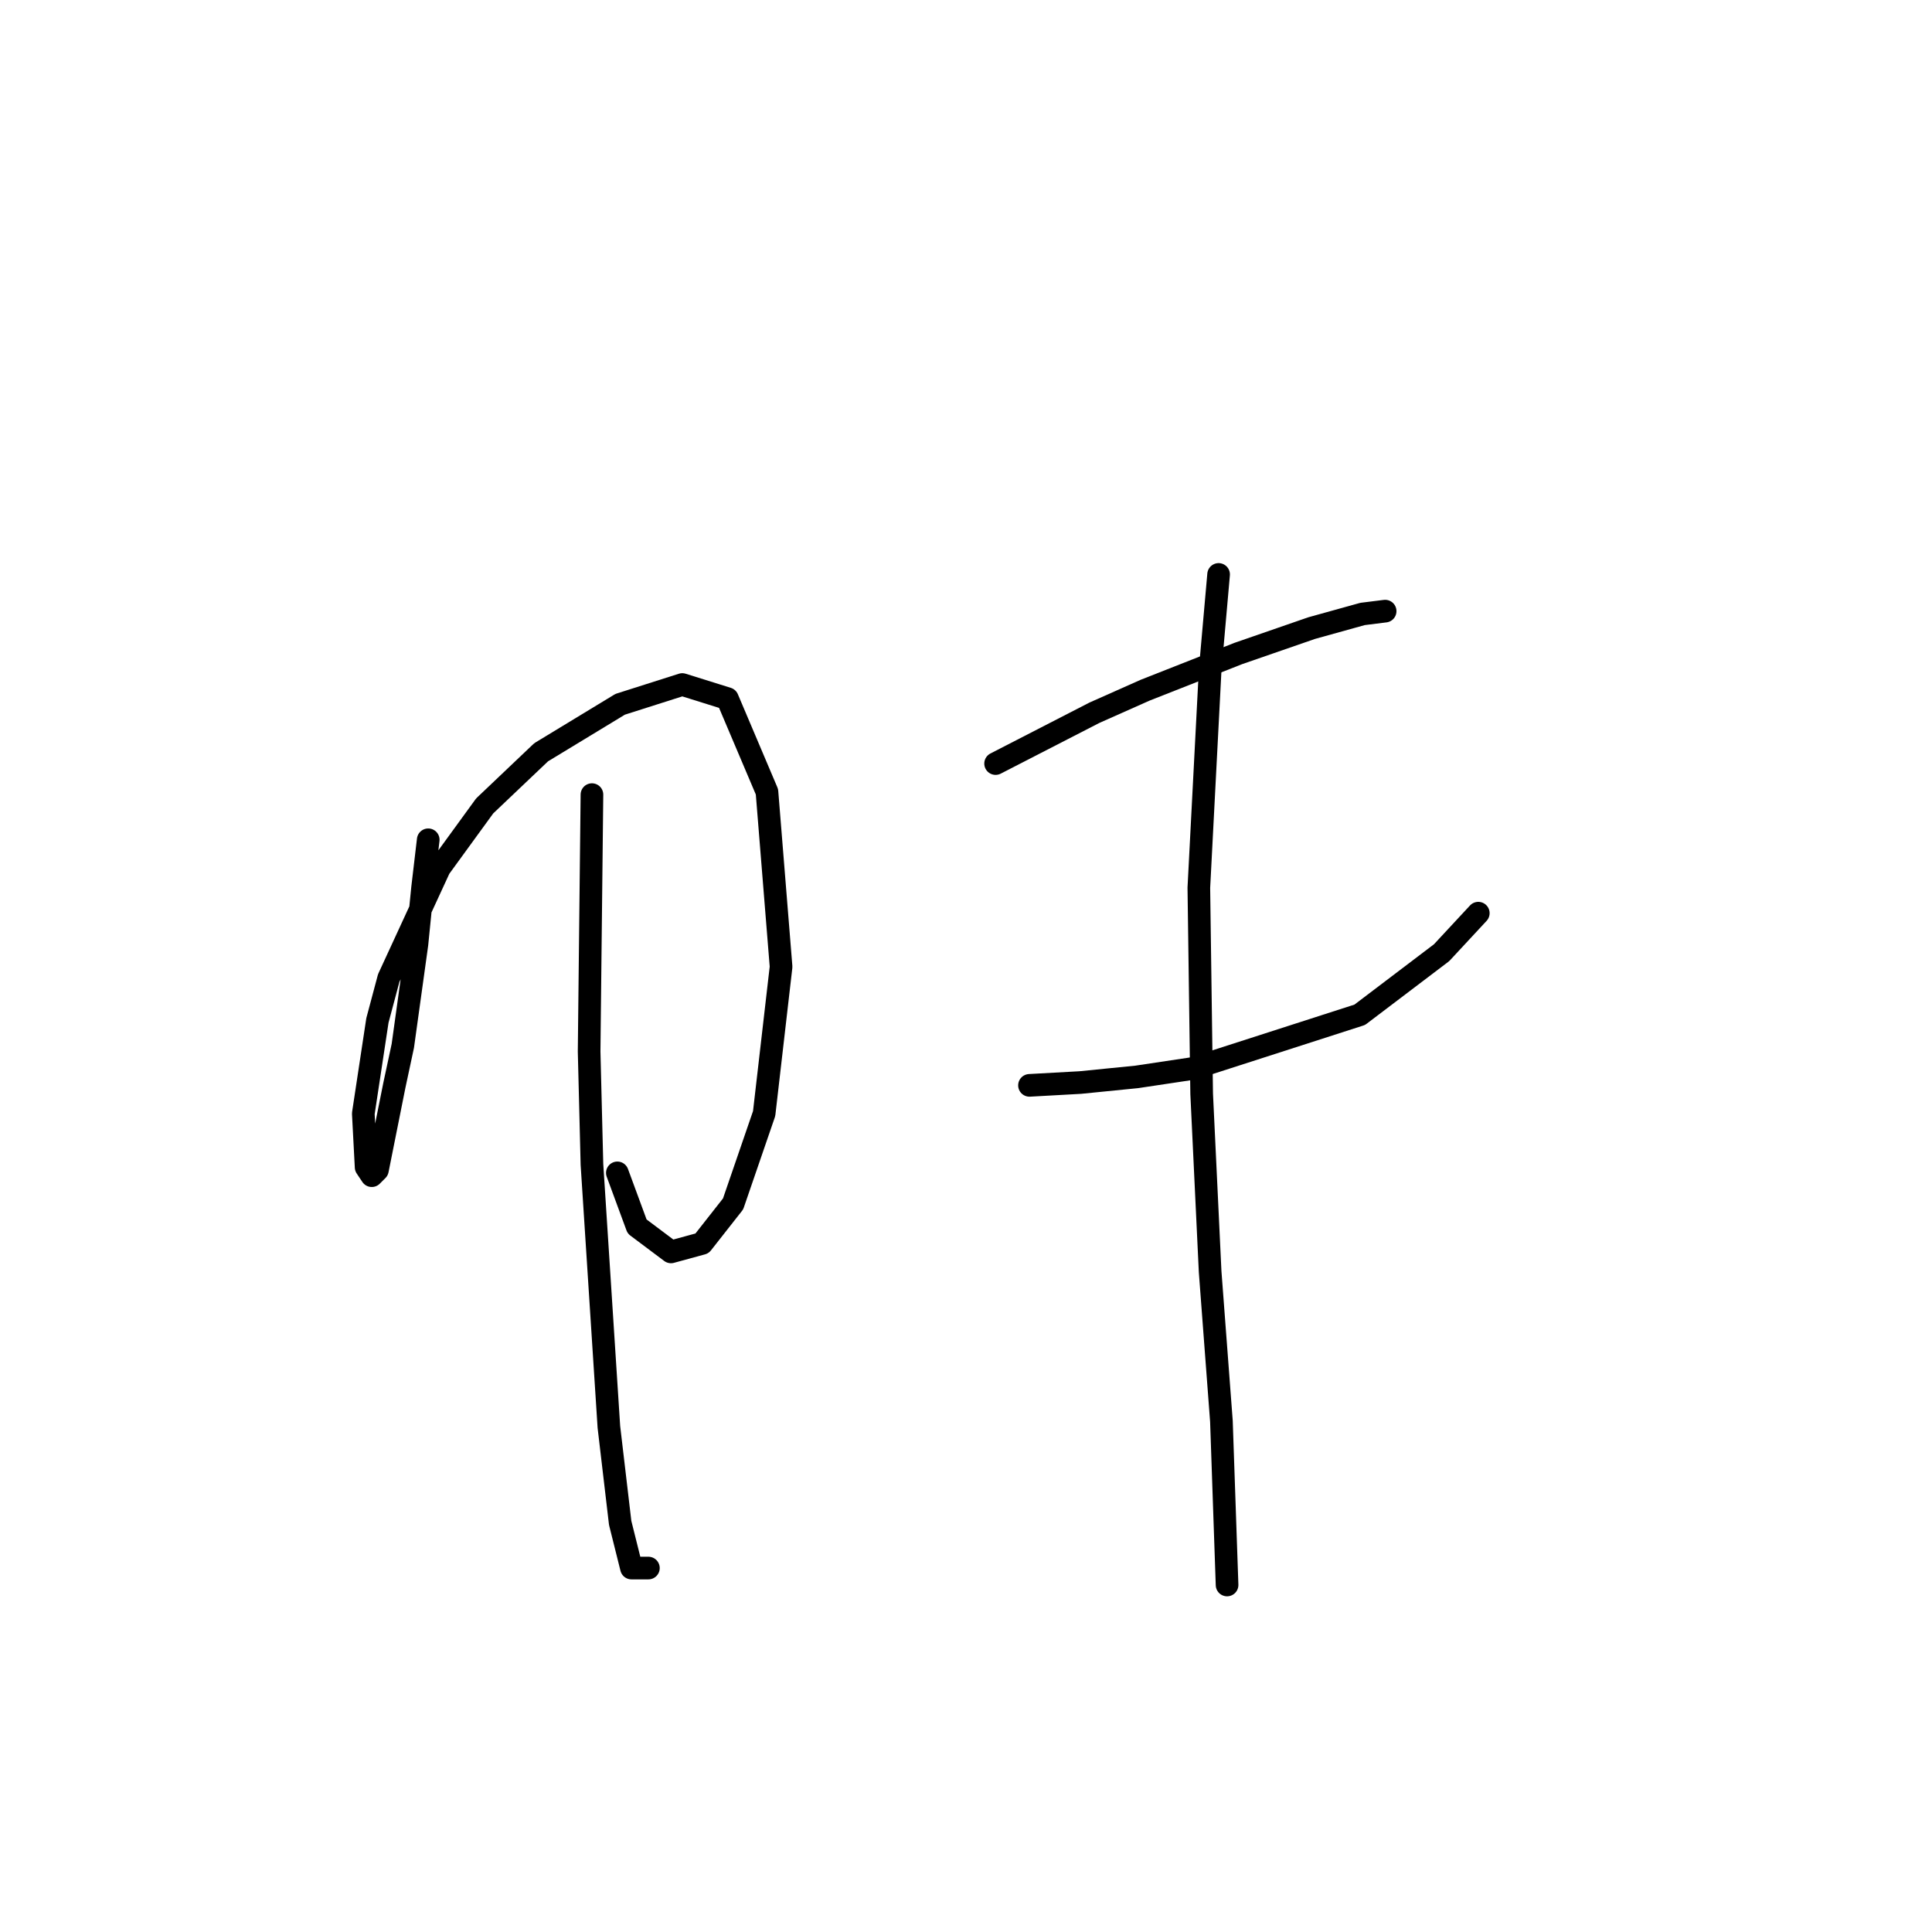 <?xml version="1.0" standalone="no"?>
    <svg width="256" height="256" xmlns="http://www.w3.org/2000/svg" version="1.1">
    <polyline stroke="black" stroke-width="3" stroke-linecap="round" fill="transparent" stroke-linejoin="round" points="56.742 111.275 55.994 117.634 55.246 125.114 53.376 138.579 52.254 143.816 50.758 151.296 50.01 155.037 49.262 155.785 48.513 154.663 48.139 147.556 50.01 135.213 51.506 129.603 58.238 115.015 64.223 106.787 71.703 99.68 82.176 93.322 90.405 90.703 96.389 92.574 101.626 104.917 103.496 128.106 101.252 147.556 97.137 159.525 93.023 164.761 88.909 165.884 84.42 162.517 81.802 155.411 81.802 155.411 " />
        <polyline stroke="black" stroke-width="3" stroke-linecap="round" fill="transparent" stroke-linejoin="round" points="78.436 105.291 78.062 139.327 78.436 154.289 80.68 189.073 82.176 201.79 83.672 207.775 85.917 207.775 85.917 207.775 " />
        <polyline stroke="black" stroke-width="3" stroke-linecap="round" fill="transparent" stroke-linejoin="round" points="131.922 101.176 145.013 94.444 151.746 91.451 164.089 86.589 173.814 83.223 180.546 81.353 183.539 80.979 183.539 80.979 " />
        <polyline stroke="black" stroke-width="3" stroke-linecap="round" fill="transparent" stroke-linejoin="round" points="136.411 143.816 143.143 143.442 150.624 142.694 158.104 141.572 180.172 134.465 191.019 126.236 195.882 121 195.882 121 " />
        <polyline stroke="black" stroke-width="3" stroke-linecap="round" fill="transparent" stroke-linejoin="round" points="161.471 76.116 160.349 88.833 158.853 117.634 159.227 144.938 160.349 168.502 161.845 188.325 162.593 210.019 162.593 210.019 " />
        </svg>
